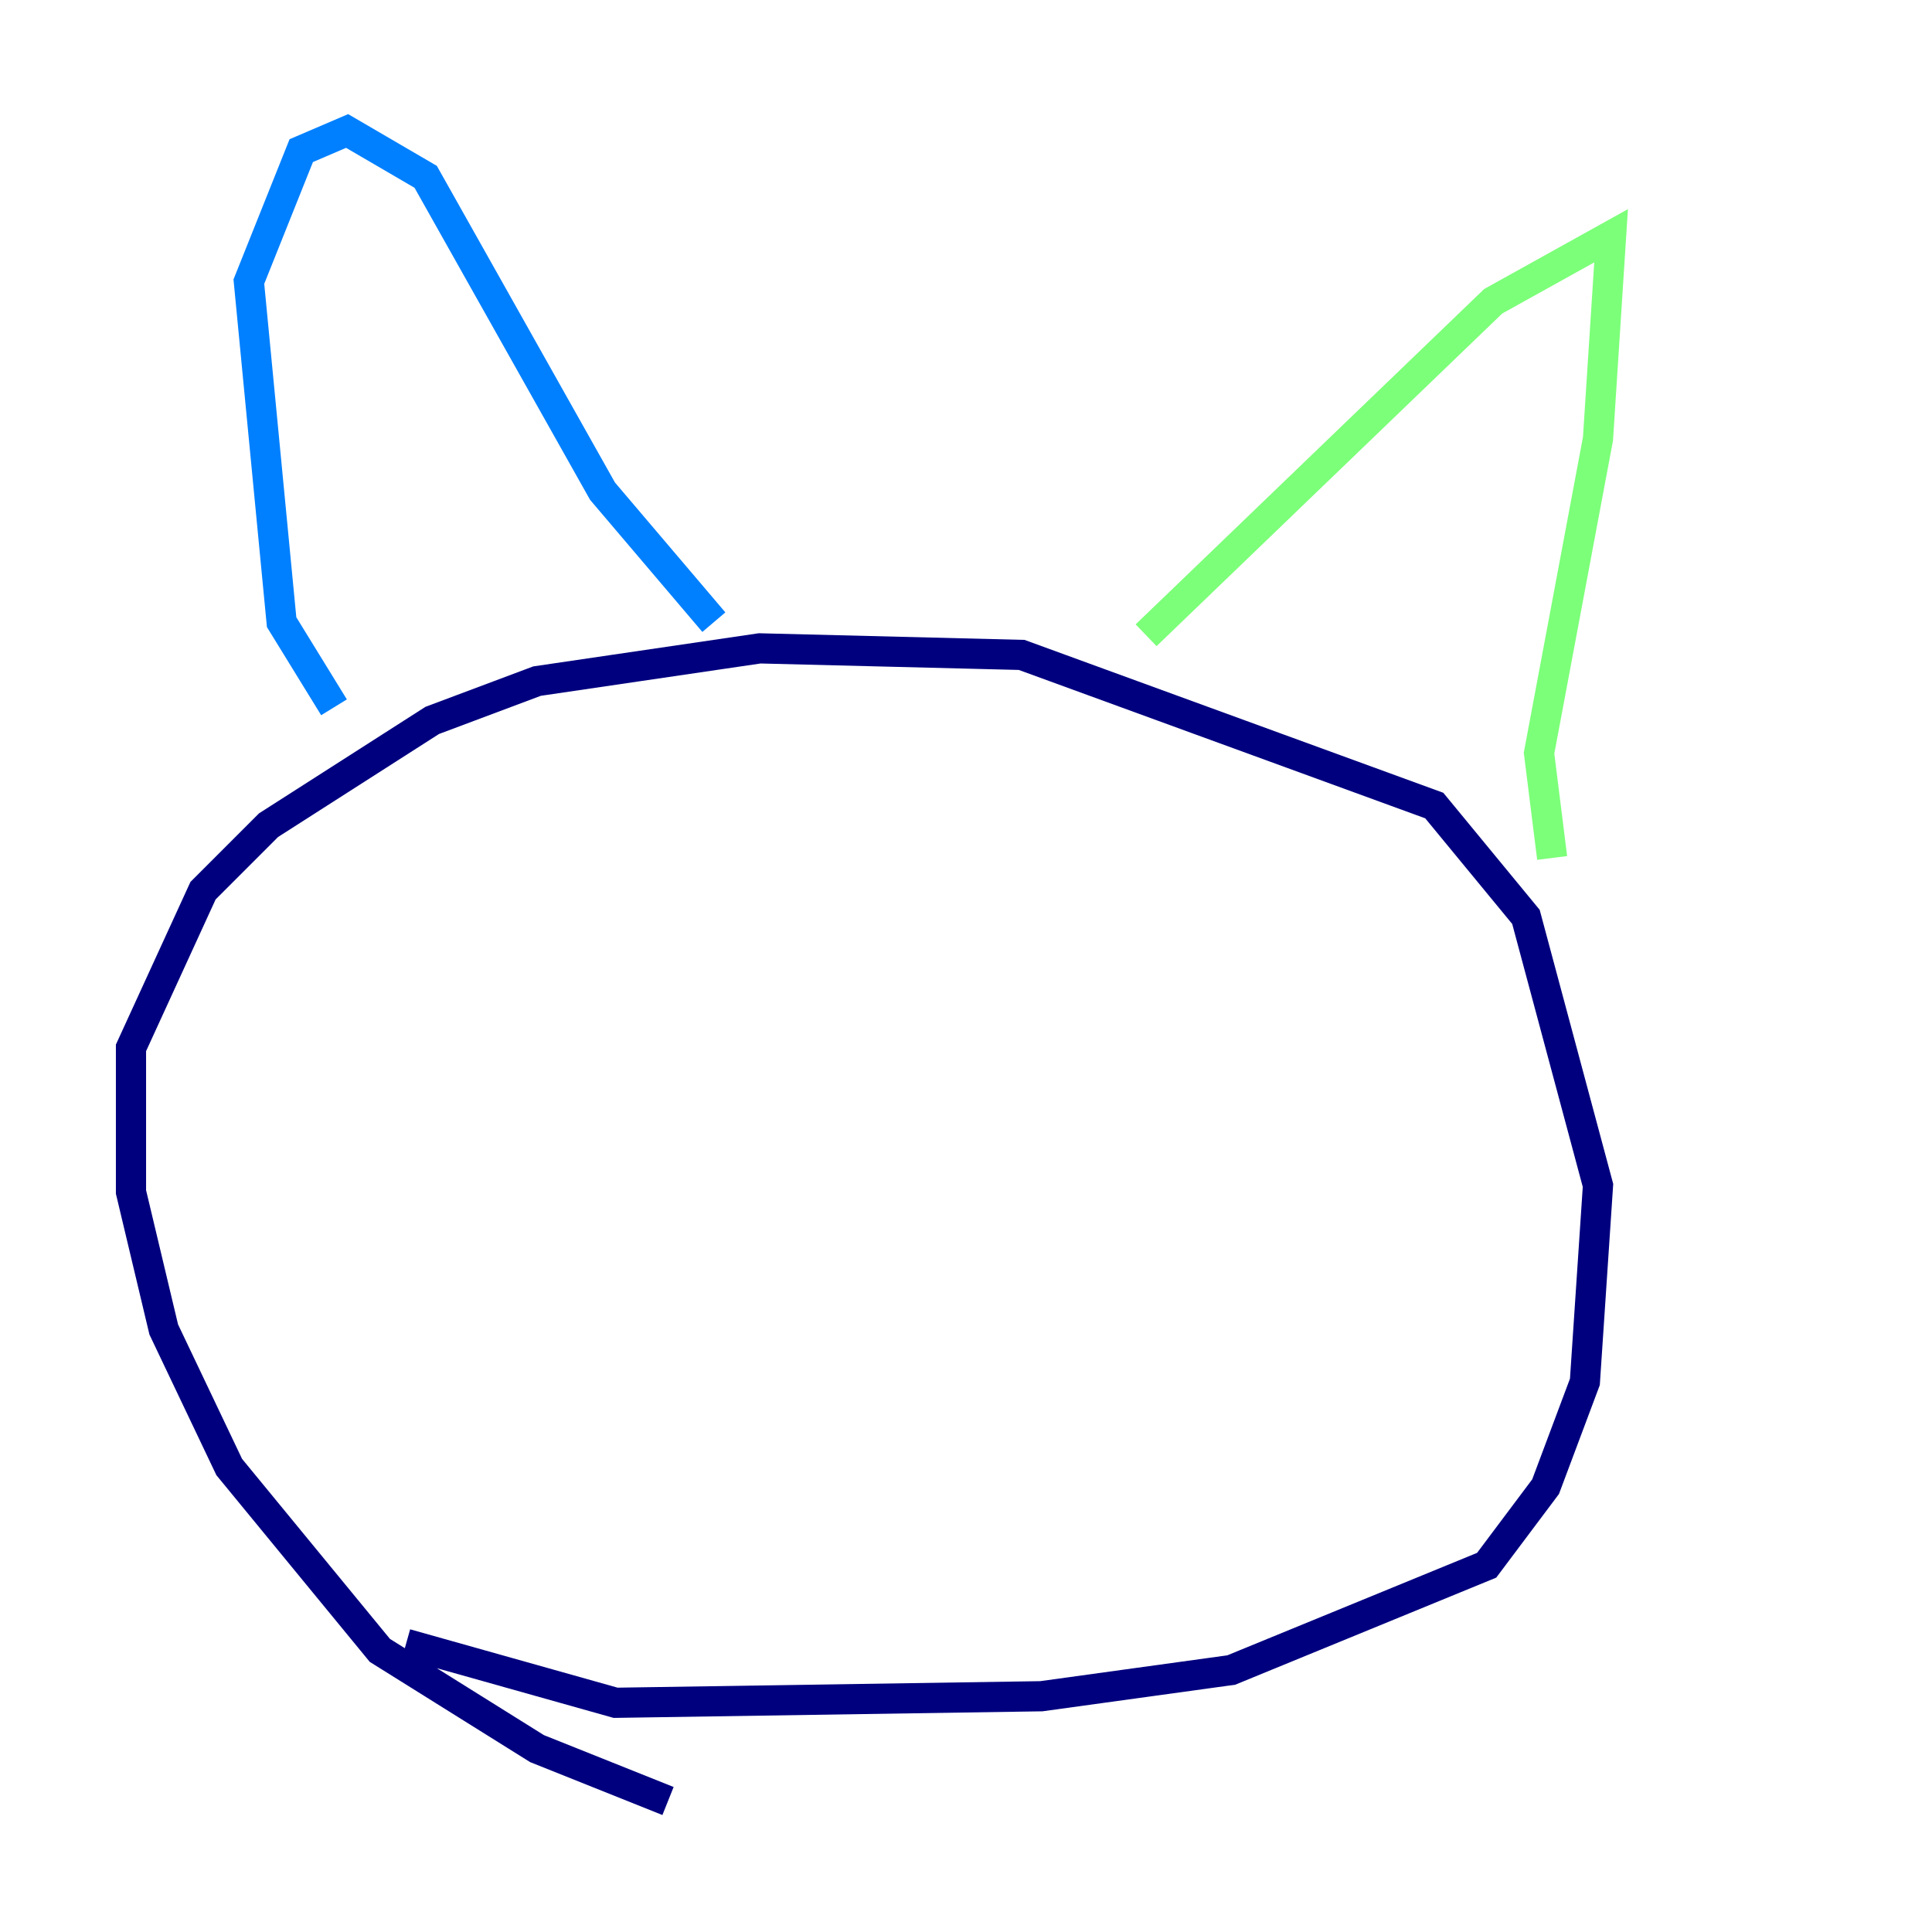 <?xml version="1.0" encoding="utf-8" ?>
<svg baseProfile="tiny" height="128" version="1.2" viewBox="0,0,128,128" width="128" xmlns="http://www.w3.org/2000/svg" xmlns:ev="http://www.w3.org/2001/xml-events" xmlns:xlink="http://www.w3.org/1999/xlink"><defs /><polyline fill="none" points="44.258,119.322 35.58,115.851 25.166,109.342 15.186,97.193 10.848,88.081 8.678,78.969 8.678,69.424 13.451,59.01 17.79,54.671 28.637,47.729 35.58,45.125 50.332,42.956 67.688,43.39 95.024,53.37 101.098,60.746 105.871,78.536 105.003,91.552 102.4,98.495 98.495,103.702 81.573,110.644 68.99,112.38 40.786,112.814 26.902,108.909" stroke="#00007f" stroke-width="2" /><polyline fill="none" points="22.129,46.861 18.658,41.22 16.488,18.658 19.959,9.98 22.997,8.678 28.203,11.715 39.919,32.542 47.295,41.22" stroke="#0080ff" stroke-width="2" /><polyline fill="none" points="75.932,42.088 98.929,19.959 106.739,15.62 105.871,29.071 101.966,49.898 102.834,56.841" stroke="#7cff79" stroke-width="2" /><polyline fill="none" points="37.315,63.783 37.315,63.783" stroke="#ff9400" stroke-width="2" /><polyline fill="none" points="33.844,66.386 33.844,66.386" stroke="#7f0000" stroke-width="2" /></svg>